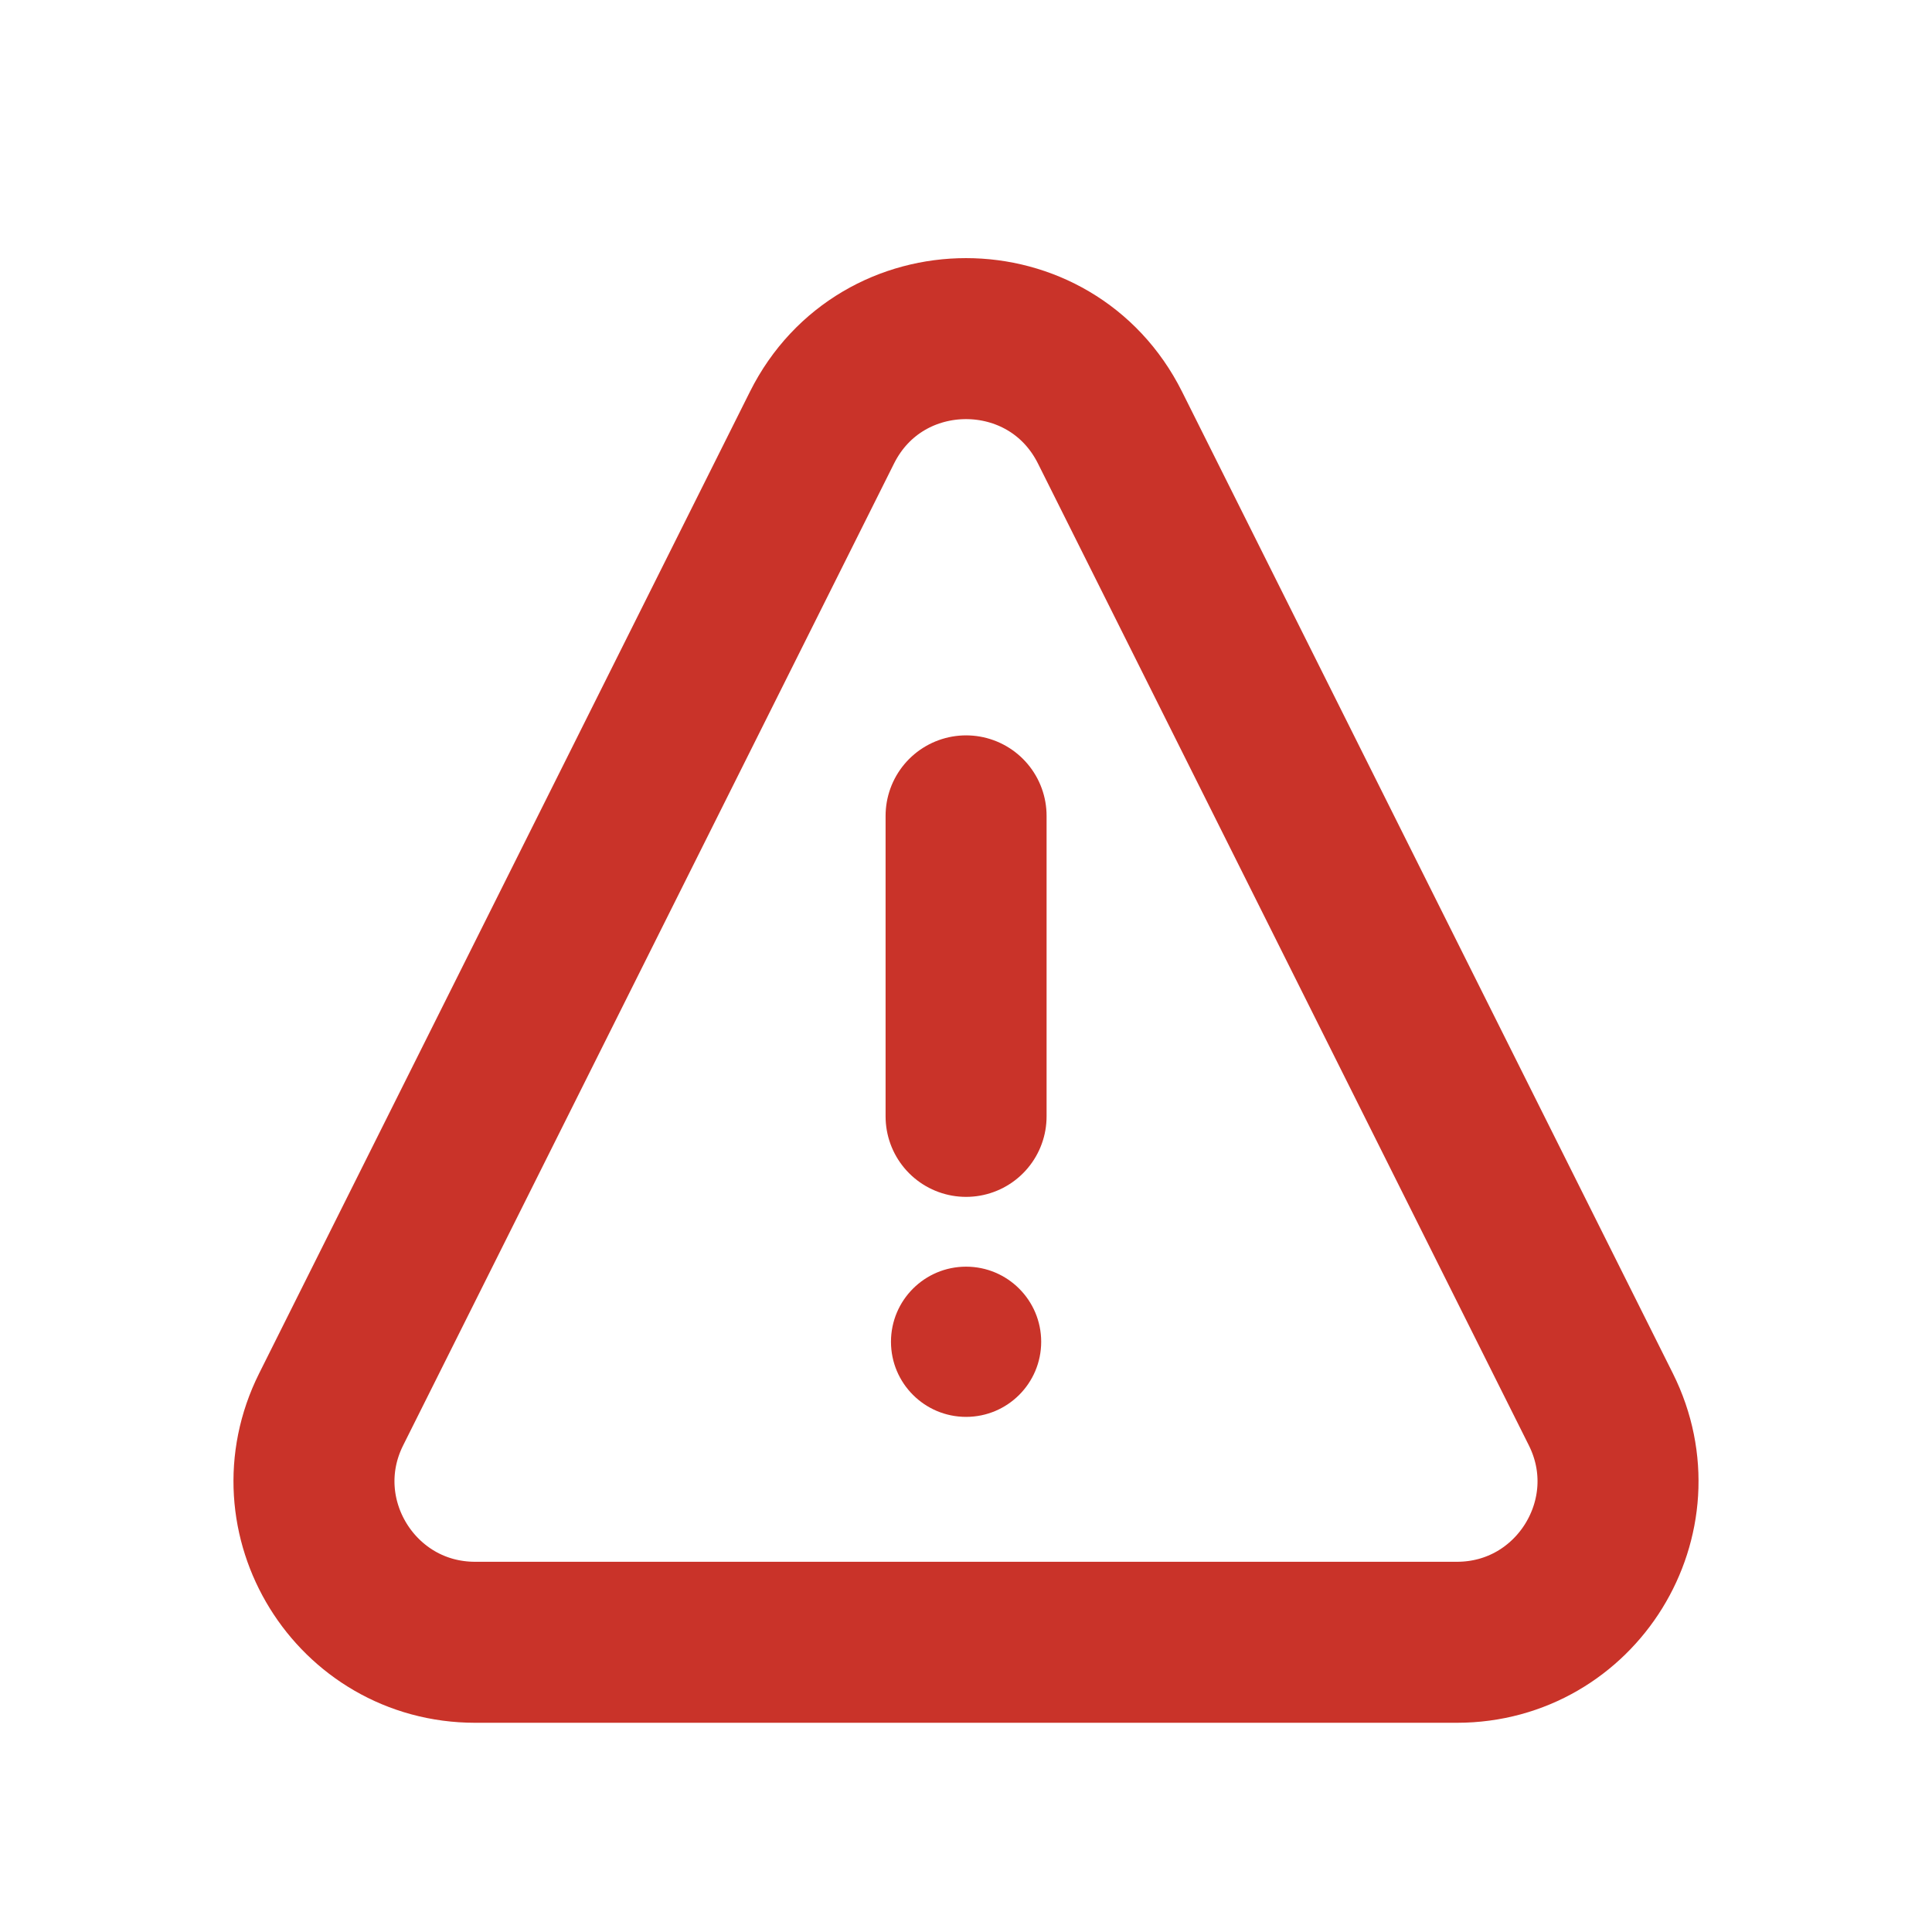 <svg width="24" height="24" viewBox="0 0 24 24" fill="none" xmlns="http://www.w3.org/2000/svg">
<ellipse cx="12.001" cy="16.668" rx="0.933" ry="0.933" fill="#C93329"/>
<path d="M12.001 10.135L12.001 13.868" stroke="#C93329" stroke-width="2" stroke-linecap="round" stroke-linejoin="round"/>
<path d="M4.114 17.507L10.211 5.312C10.948 3.838 13.052 3.838 13.789 5.312L19.886 17.507C20.551 18.836 19.584 20.401 18.098 20.401H5.903C4.416 20.401 3.449 18.836 4.114 17.507Z" stroke="#C93329" stroke-width="2" stroke-linecap="round" stroke-linejoin="round"/>
</svg>
